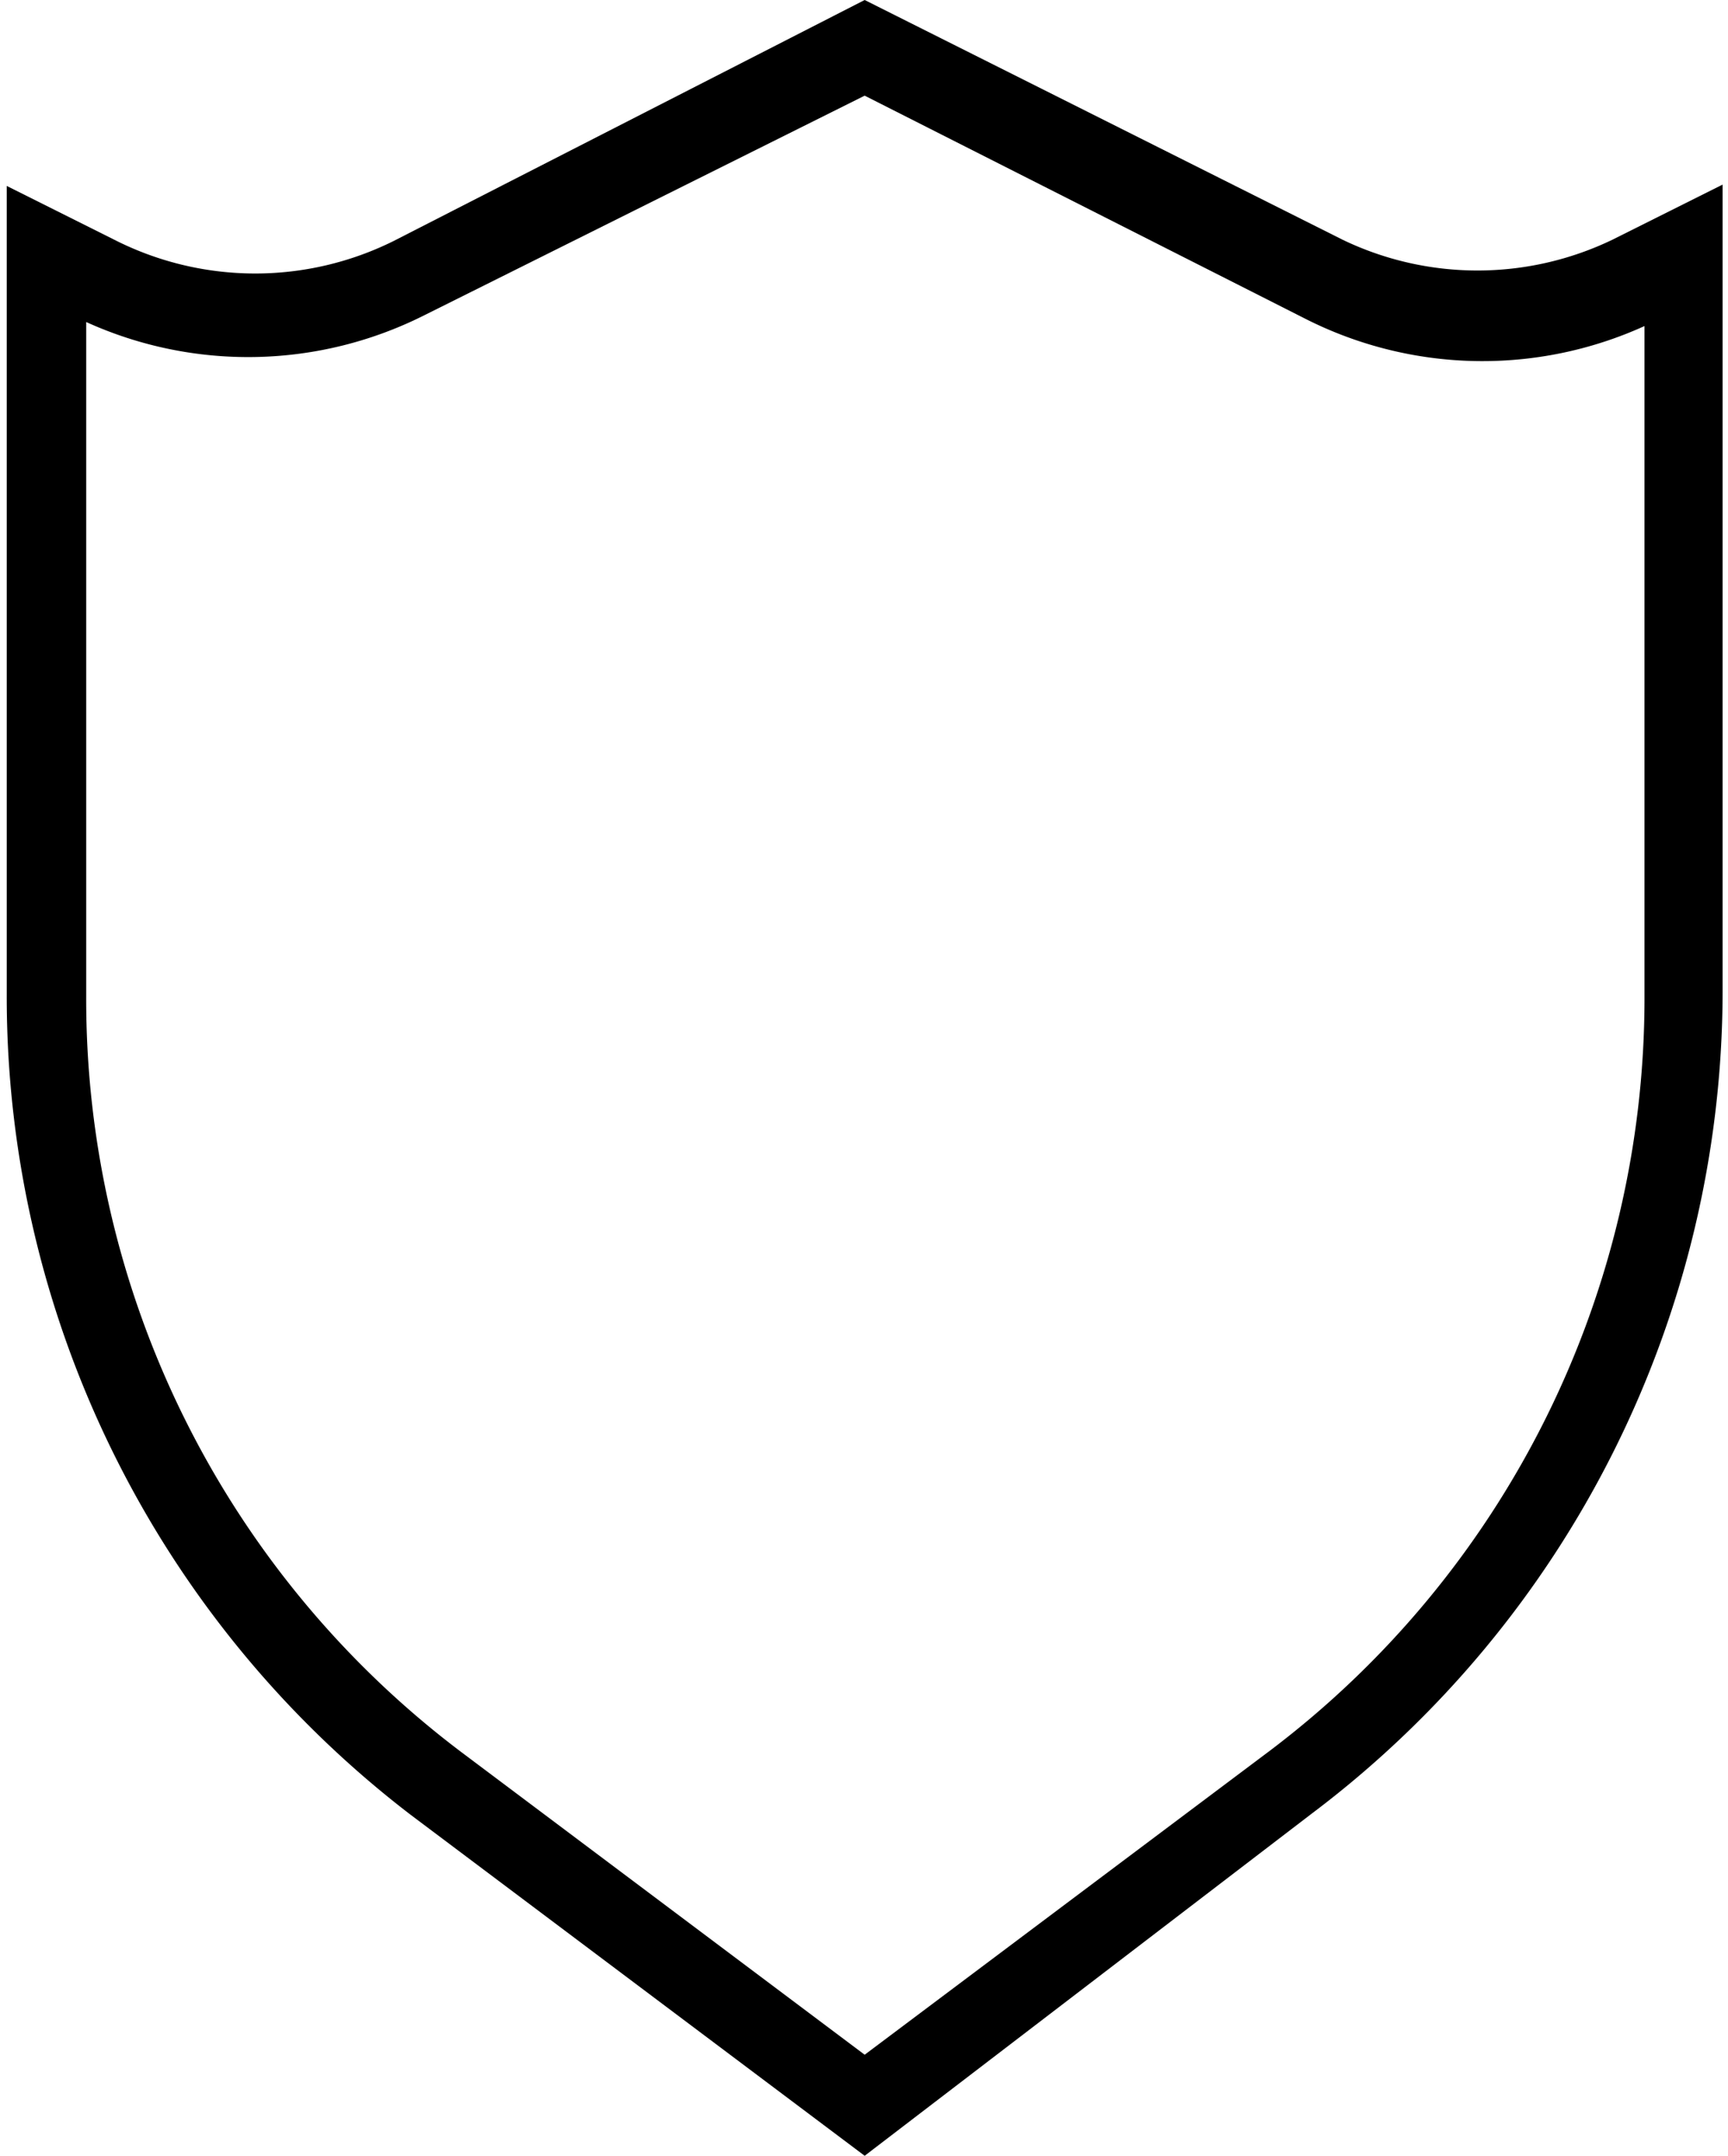<svg xmlns="http://www.w3.org/2000/svg" viewBox="0 0 12.83 16"><path d="M6.42 16l-3.37-2.53a7.65 7.65 0 01-3-6.09v-6l.82.41a2.31 2.31 0 002.05 0L6.42 0l3.55 1.78a2.31 2.31 0 002 0l.82-.41v6a7.65 7.65 0 01-3.05 6.09zM.64 2.39v5A7 7 0 003.42 13l3 2.25 3-2.25a7 7 0 002.79-5.58v-5a2.91 2.91 0 01-2.51-.05L6.42.71 3.15 2.34a2.91 2.91 0 01-2.51.05z"/></svg>